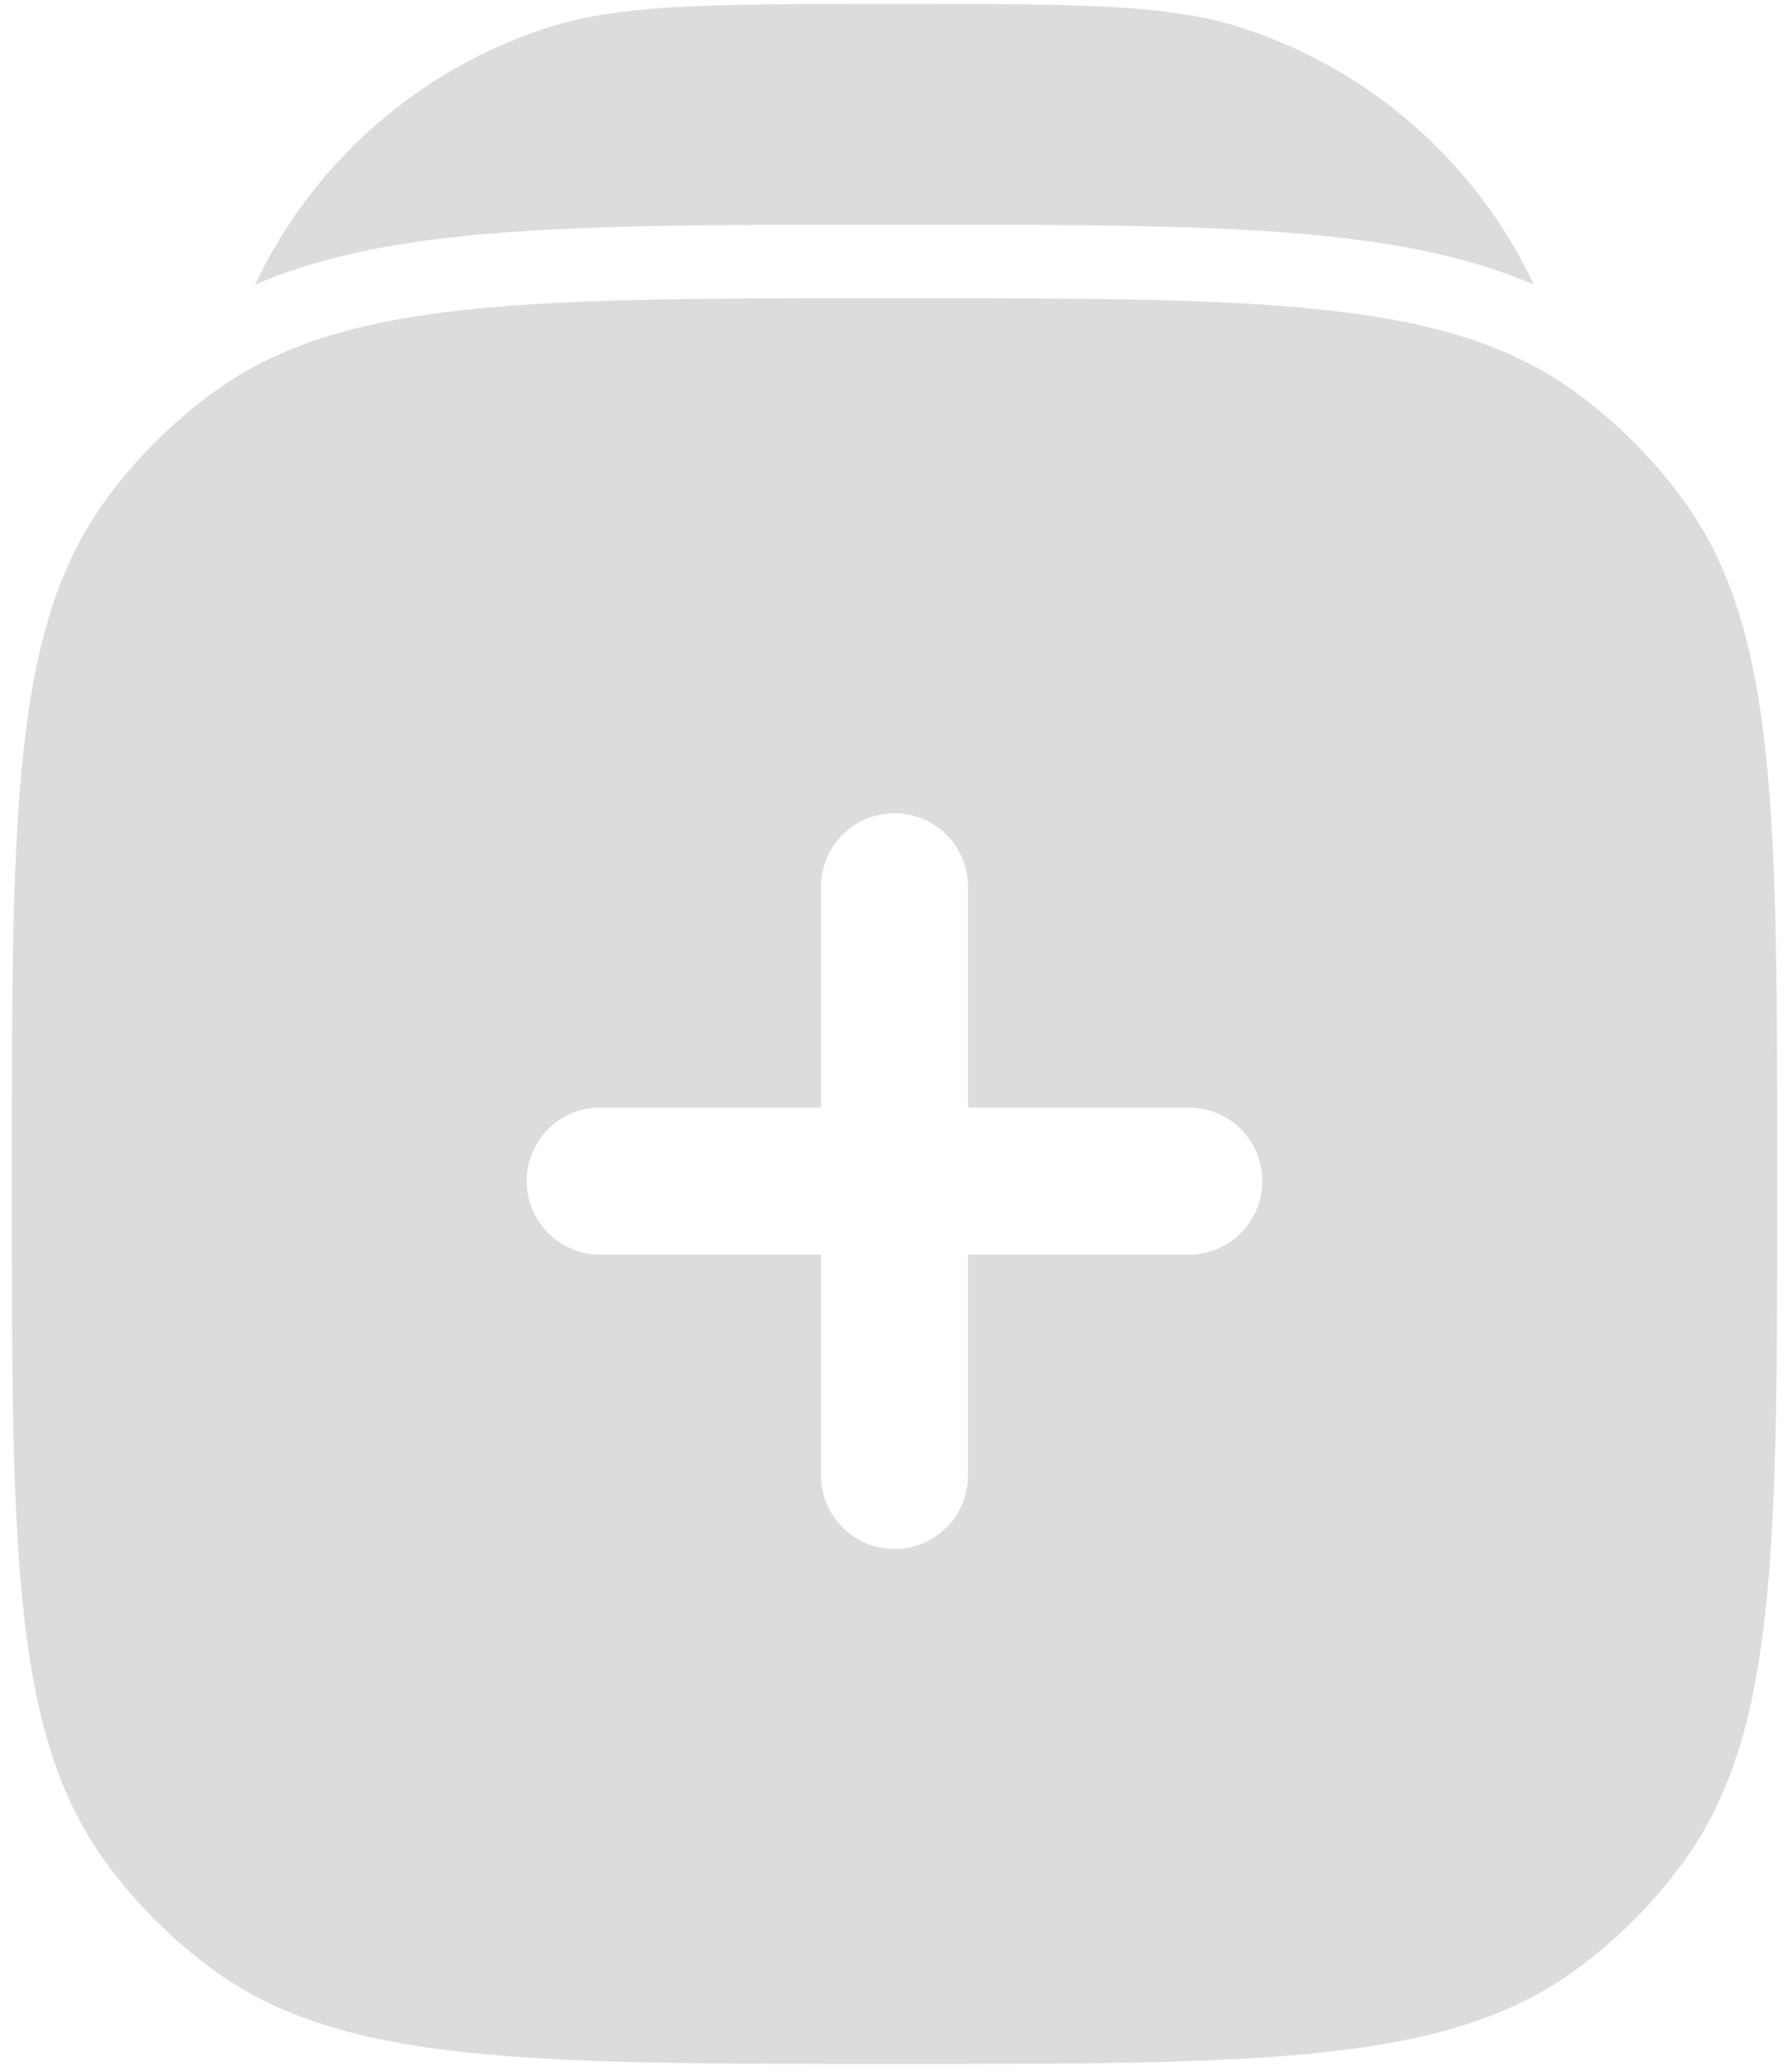 <svg width="38" height="44" viewBox="0 0 38 44" fill="none" xmlns="http://www.w3.org/2000/svg">
<path fill-rule="evenodd" clip-rule="evenodd" d="M2.239 10.627C0.25 13.365 0.25 17.271 0.25 25.083C0.25 32.895 0.25 36.801 2.239 39.539C2.882 40.424 3.66 41.201 4.544 41.844C7.282 43.833 11.188 43.833 19 43.833C26.812 43.833 30.718 43.833 33.456 41.844C34.34 41.201 35.118 40.424 35.761 39.539C37.75 36.801 37.75 32.895 37.75 25.083C37.75 17.271 37.75 13.365 35.761 10.627C35.118 9.743 34.34 8.965 33.456 8.323C33.408 8.288 33.36 8.254 33.311 8.22C30.58 6.333 26.675 6.333 19 6.333C11.325 6.333 7.42 6.333 4.689 8.22C4.64 8.254 4.592 8.288 4.544 8.323C3.66 8.965 2.882 9.743 2.239 10.627ZM20.562 18.833C20.562 17.97 19.863 17.271 19 17.271C18.137 17.271 17.438 17.97 17.438 18.833V23.521H12.75C11.887 23.521 11.188 24.22 11.188 25.083C11.188 25.946 11.887 26.646 12.75 26.646H17.438V31.333C17.438 32.196 18.137 32.896 19 32.896C19.863 32.896 20.562 32.196 20.562 31.333V26.646H25.25C26.113 26.646 26.812 25.946 26.812 25.083C26.812 24.22 26.113 23.521 25.25 23.521H20.562V18.833Z" fill="#DCDCDC"/>
<path d="M19 0.083C22.878 0.083 24.816 0.083 26.386 0.593C29.131 1.485 31.364 3.469 32.582 6.044C31.29 5.489 29.837 5.188 28.171 5.015C25.813 4.771 22.851 4.771 19.089 4.771H18.911C15.149 4.771 12.187 4.771 9.829 5.015C8.163 5.188 6.71 5.489 5.418 6.044C6.636 3.469 8.868 1.485 11.614 0.593C13.183 0.083 15.122 0.083 19 0.083Z" fill="#DCDCDC"/>
</svg>
